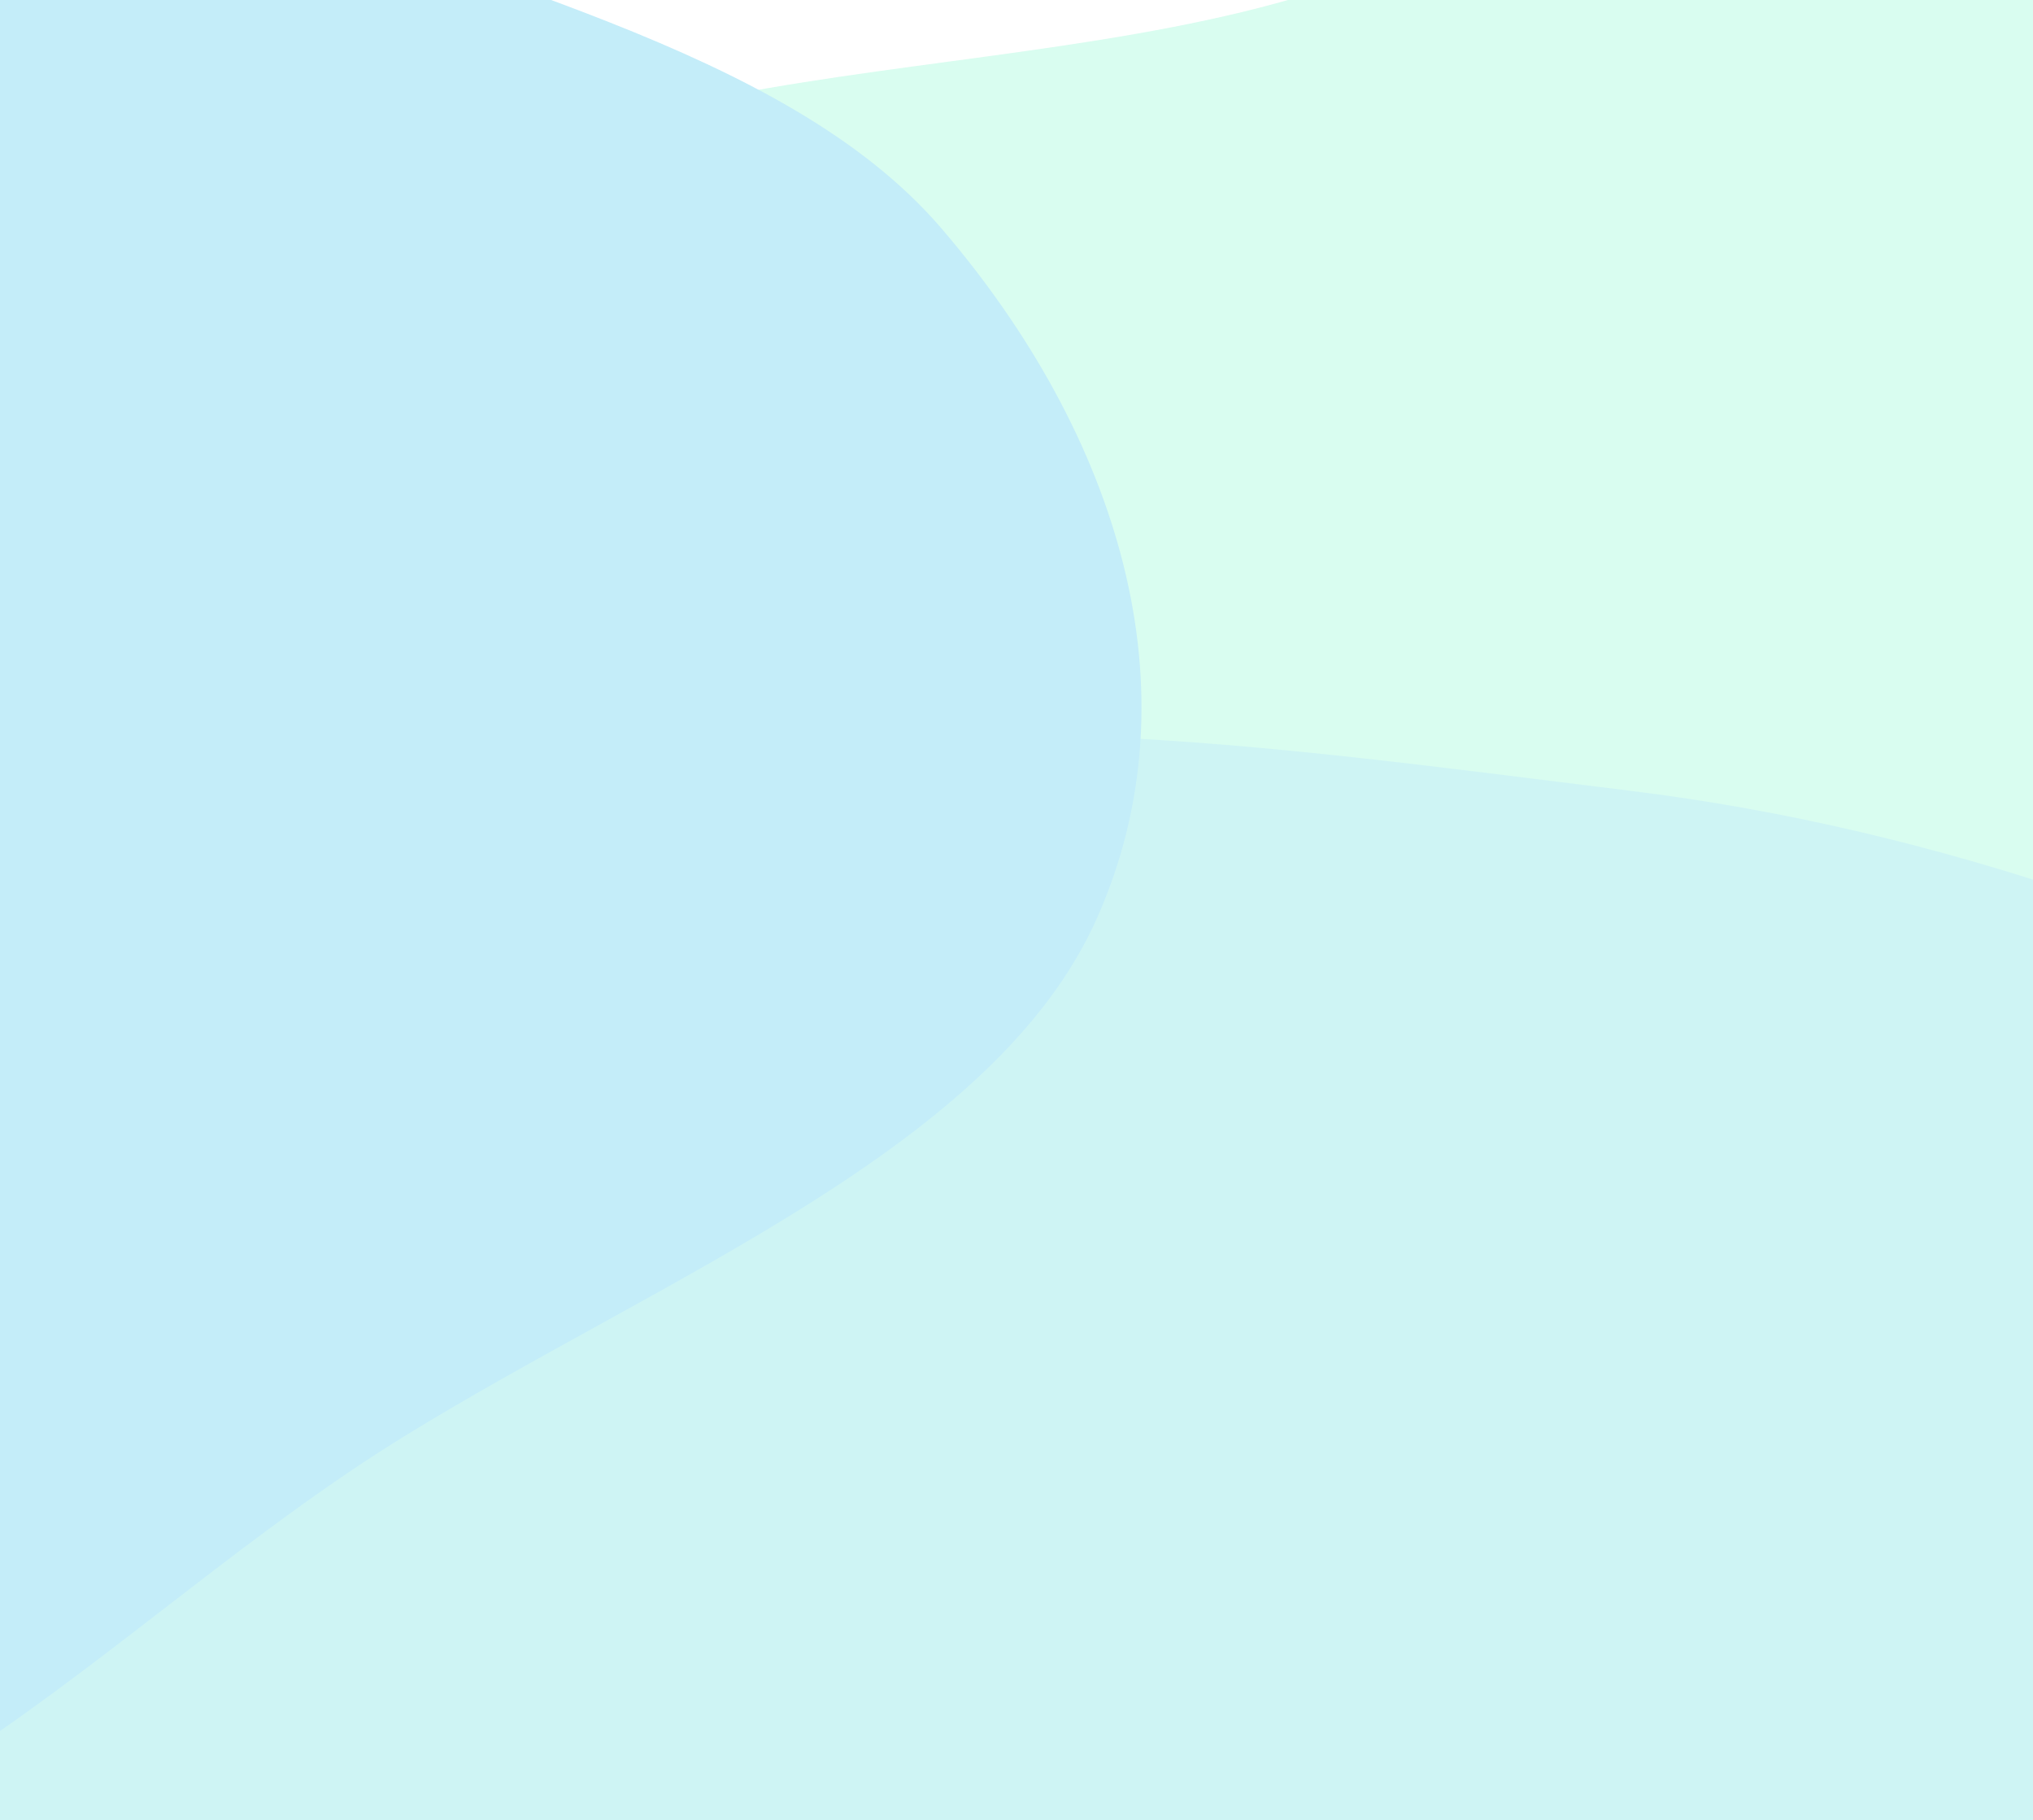 <?xml version="1.0" encoding="utf-8"?>
<!-- Generator: Adobe Illustrator 26.0.0, SVG Export Plug-In . SVG Version: 6.00 Build 0)  -->
<svg version="1.1" id="Layer_1" xmlns="http://www.w3.org/2000/svg" xmlns:xlink="http://www.w3.org/1999/xlink" x="0px" y="0px"
	 viewBox="0 0 1920 1719" style="enable-background:new 0 0 1920 1719;" xml:space="preserve">
<style type="text/css">
	.st0{opacity:0.24;}
	.st1{fill-rule:evenodd;clip-rule:evenodd;fill:#61F6BF;}
	.st2{fill-rule:evenodd;clip-rule:evenodd;fill:#33D3D3;}
	.st3{fill-rule:evenodd;clip-rule:evenodd;fill:#08B2E5;}
</style>
<g class="st0">
	<path class="st1" d="M2051.5-647.9c377.4-5.9,420.9,416.3,721.5,572.6C3062.2,75,3624.4-6.8,3738.2,229.2
		c113.7,235.7-379.6,405.3-511.4,636.5c-119.4,209.6-3.6,470.3-216.9,641.6c-233.9,187.9-600.9,334.2-958.5,302.4
		c-351.7-31.2-503.2-318.5-793.4-458c-297.8-143.2-747.3-147.2-921-366.2c-180-227-178.7-541,31.3-755.6
		C571.6,22.4,1063.3,98.4,1353.7-53C1656.6-211.1,1670.7-642,2051.5-647.9z"/>
	<path class="st2" d="M1538.1,746.6c302.6,37.1,563.7,139.4,815.8,260c257,123,532.6,243.6,652,442.1
		c124.4,206.8,76.2,435.9,7.5,654.5c-76.1,241.9-140.2,509.1-422.1,664.1c-286.3,157.4-692.5,194.8-1053.2,147.1
		c-328.2-43.4-526.5-254-794-391.3c-261.8-134.4-616.5-200.5-754.6-403.6c-144.6-212.4-69.4-458.4,13.3-685.8
		c88.4-243.2,168.7-520.2,475.1-657.3C781.3,640.5,1181.2,702.8,1538.1,746.6z"/>
	<path class="st3" d="M-501.7-380.9C-244.3-329.6-40.2-221.1,187-123.6c248.9,106.8,553.6,166,702.2,339.4
		C1055.7,410,1131.9,651.7,1036,867.1c-96.6,217-408.5,337.9-654.8,489.7c-281.3,173.4-504.3,458.5-882.8,458
		c-378.6-0.5-615.7-275.1-880.4-460.3c-219.2-153.4-446.6-309.4-518-518.3c-68.1-199.2,86.3-389.7,138.6-591.2
		c63.8-245.7-94.1-570.7,201-717.3C-1265.4-619-851.7-450.8-501.7-380.9z"/>
</g>
</svg>
